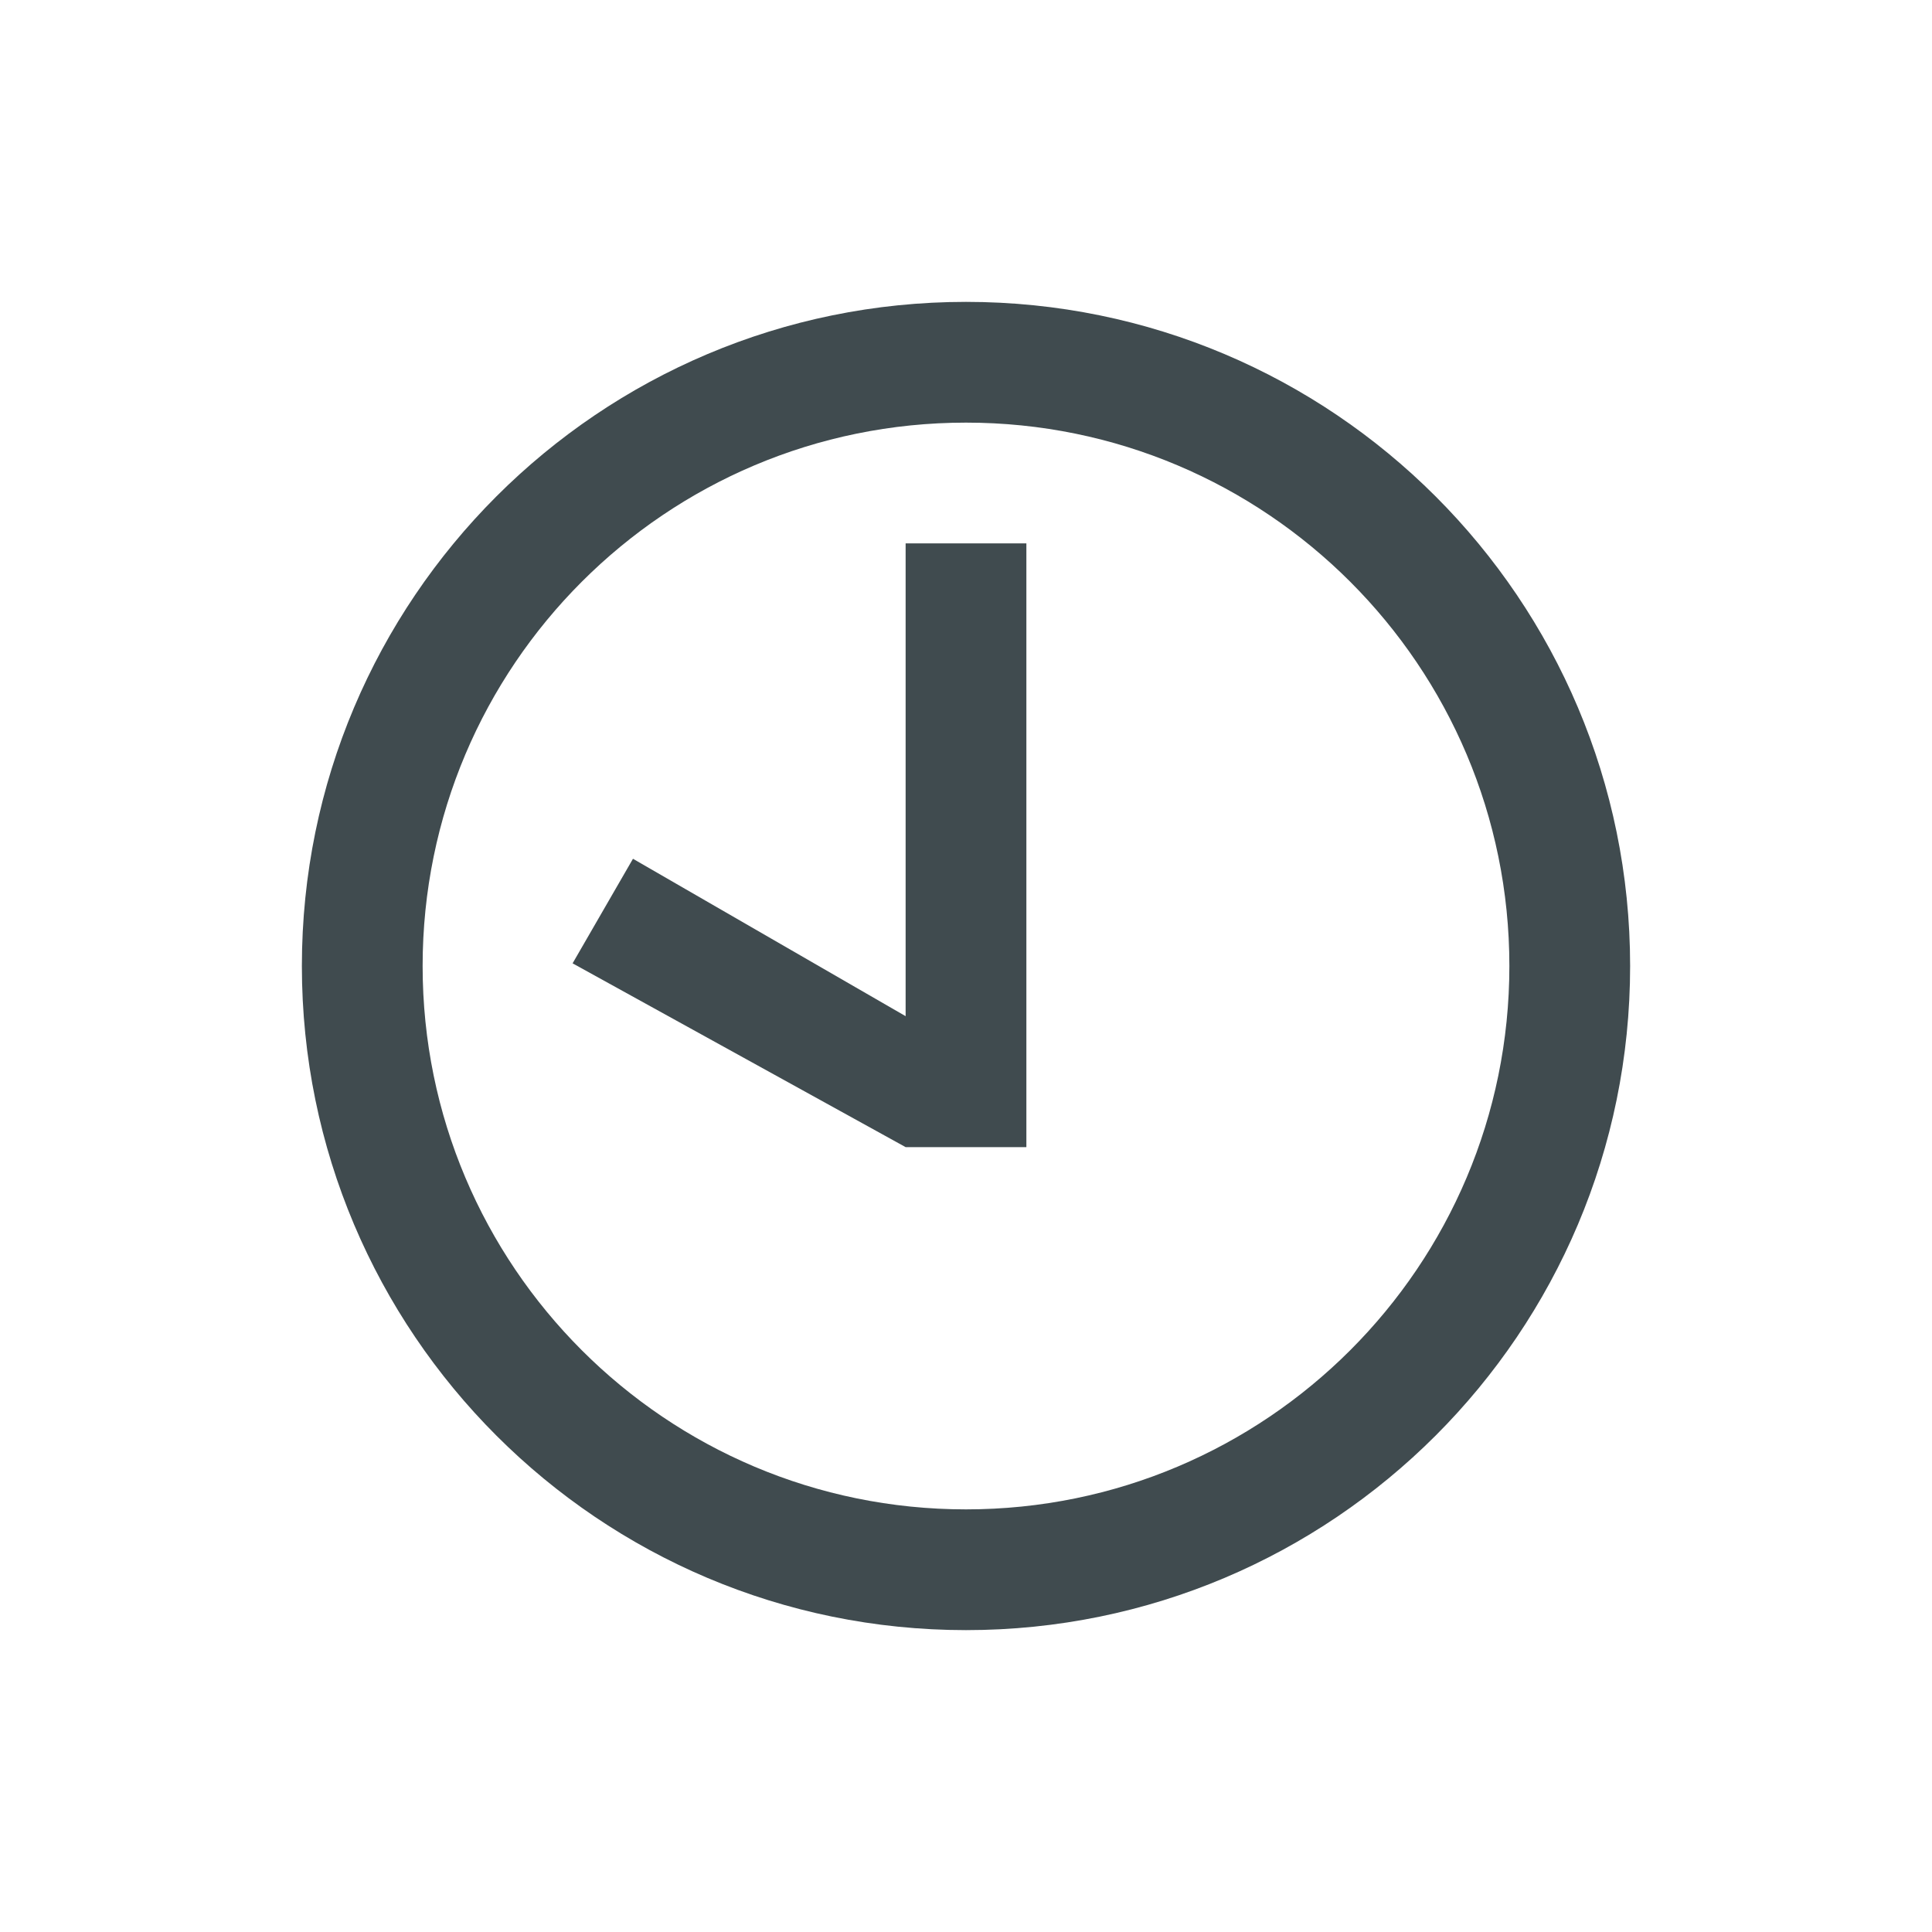 <svg width="32" height="32" viewBox="0 0 32 32" fill="none" xmlns="http://www.w3.org/2000/svg">
<path d="M15 16.831V9H17V19H15L9.484 15.956L10.484 14.224L15 16.831Z" fill="#404B4F"/>
<path fill-rule="evenodd" clip-rule="evenodd" d="M27 16C27 22.075 22.075 27 16 27C9.925 27 5 22.075 5 16C5 9.925 9.925 5 16 5C22.075 5 27 9.925 27 16ZM25 16C25 20.971 20.971 25 16 25C11.029 25 7 20.971 7 16C7 11.029 11.029 7 16 7C20.971 7 25 11.029 25 16Z" fill="#404B4F"/>
</svg>
